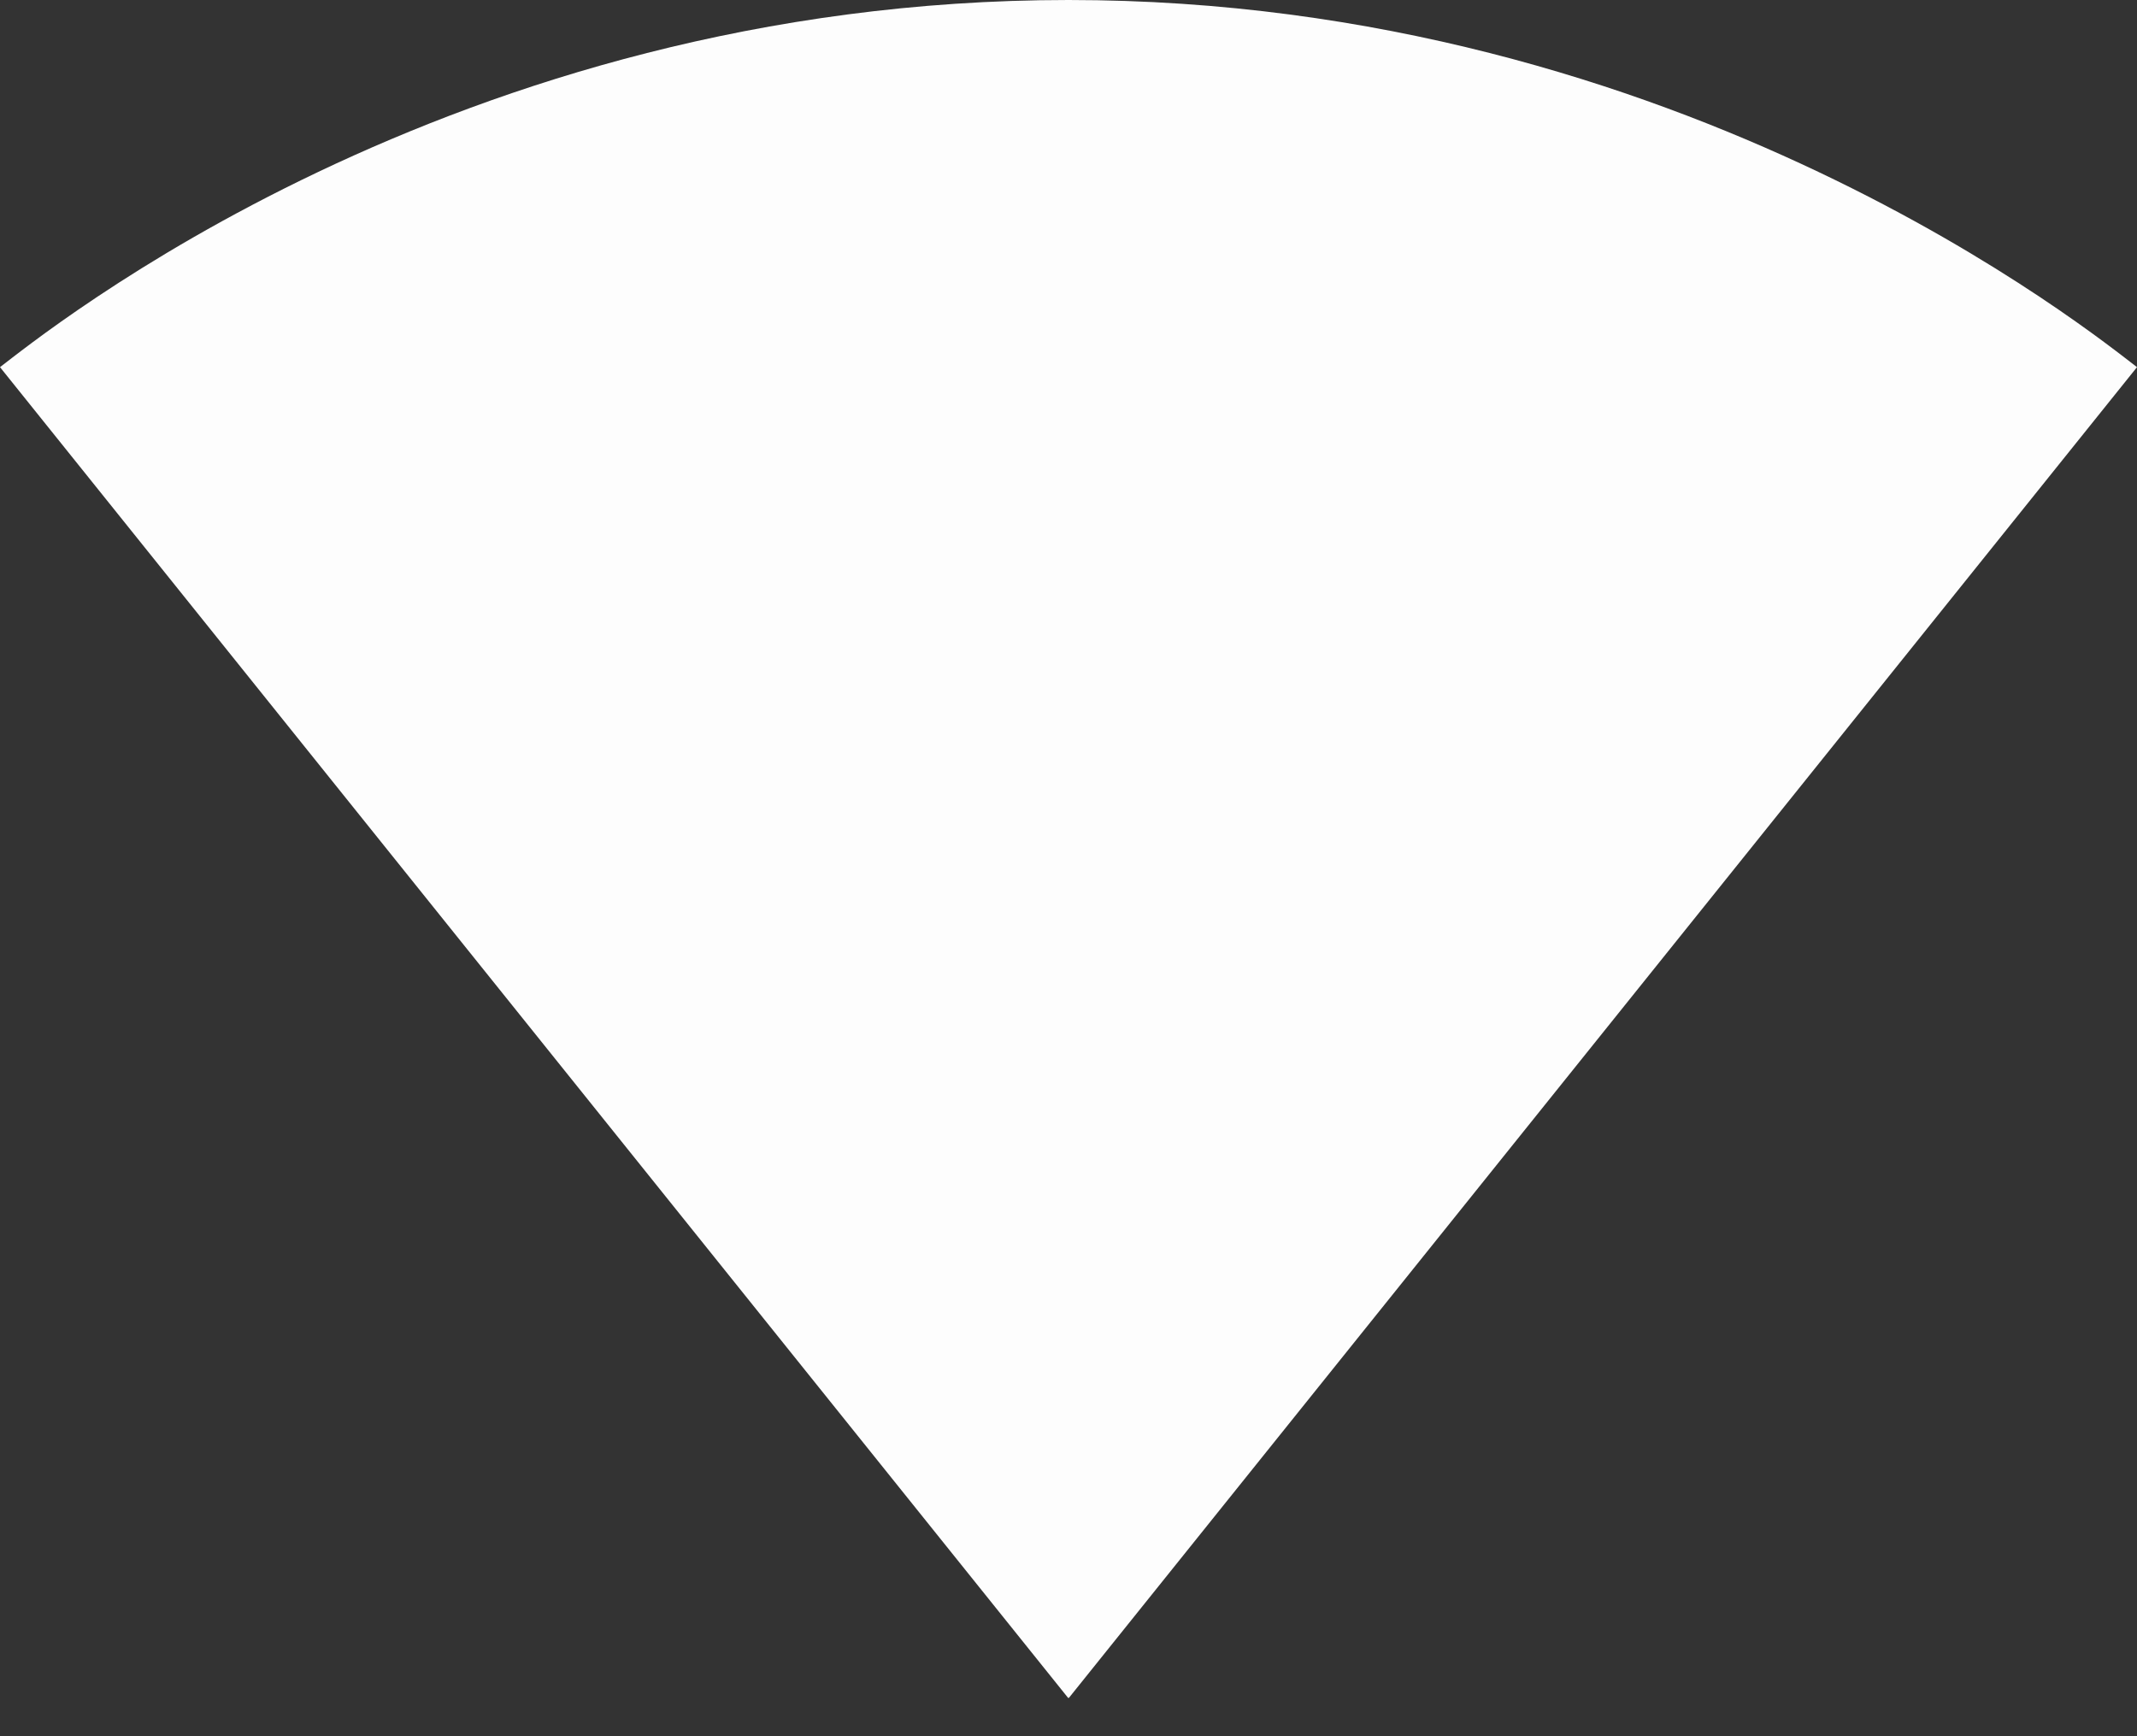 <svg width="16" height="13" viewBox="0 0 16 13" fill="none" xmlns="http://www.w3.org/2000/svg">
<rect x="0" y="0" width="16" height="13" fill="#333333" stroke="none"/>
<path d="M8.007 12.708L16 2.749C15.691 2.515 12.612 0 8 0C3.381 0 0.309 2.515 0 2.749L7.993 12.708L8 12.715L8.007 12.708Z" fill="#FDFDFD"/>
</svg>
